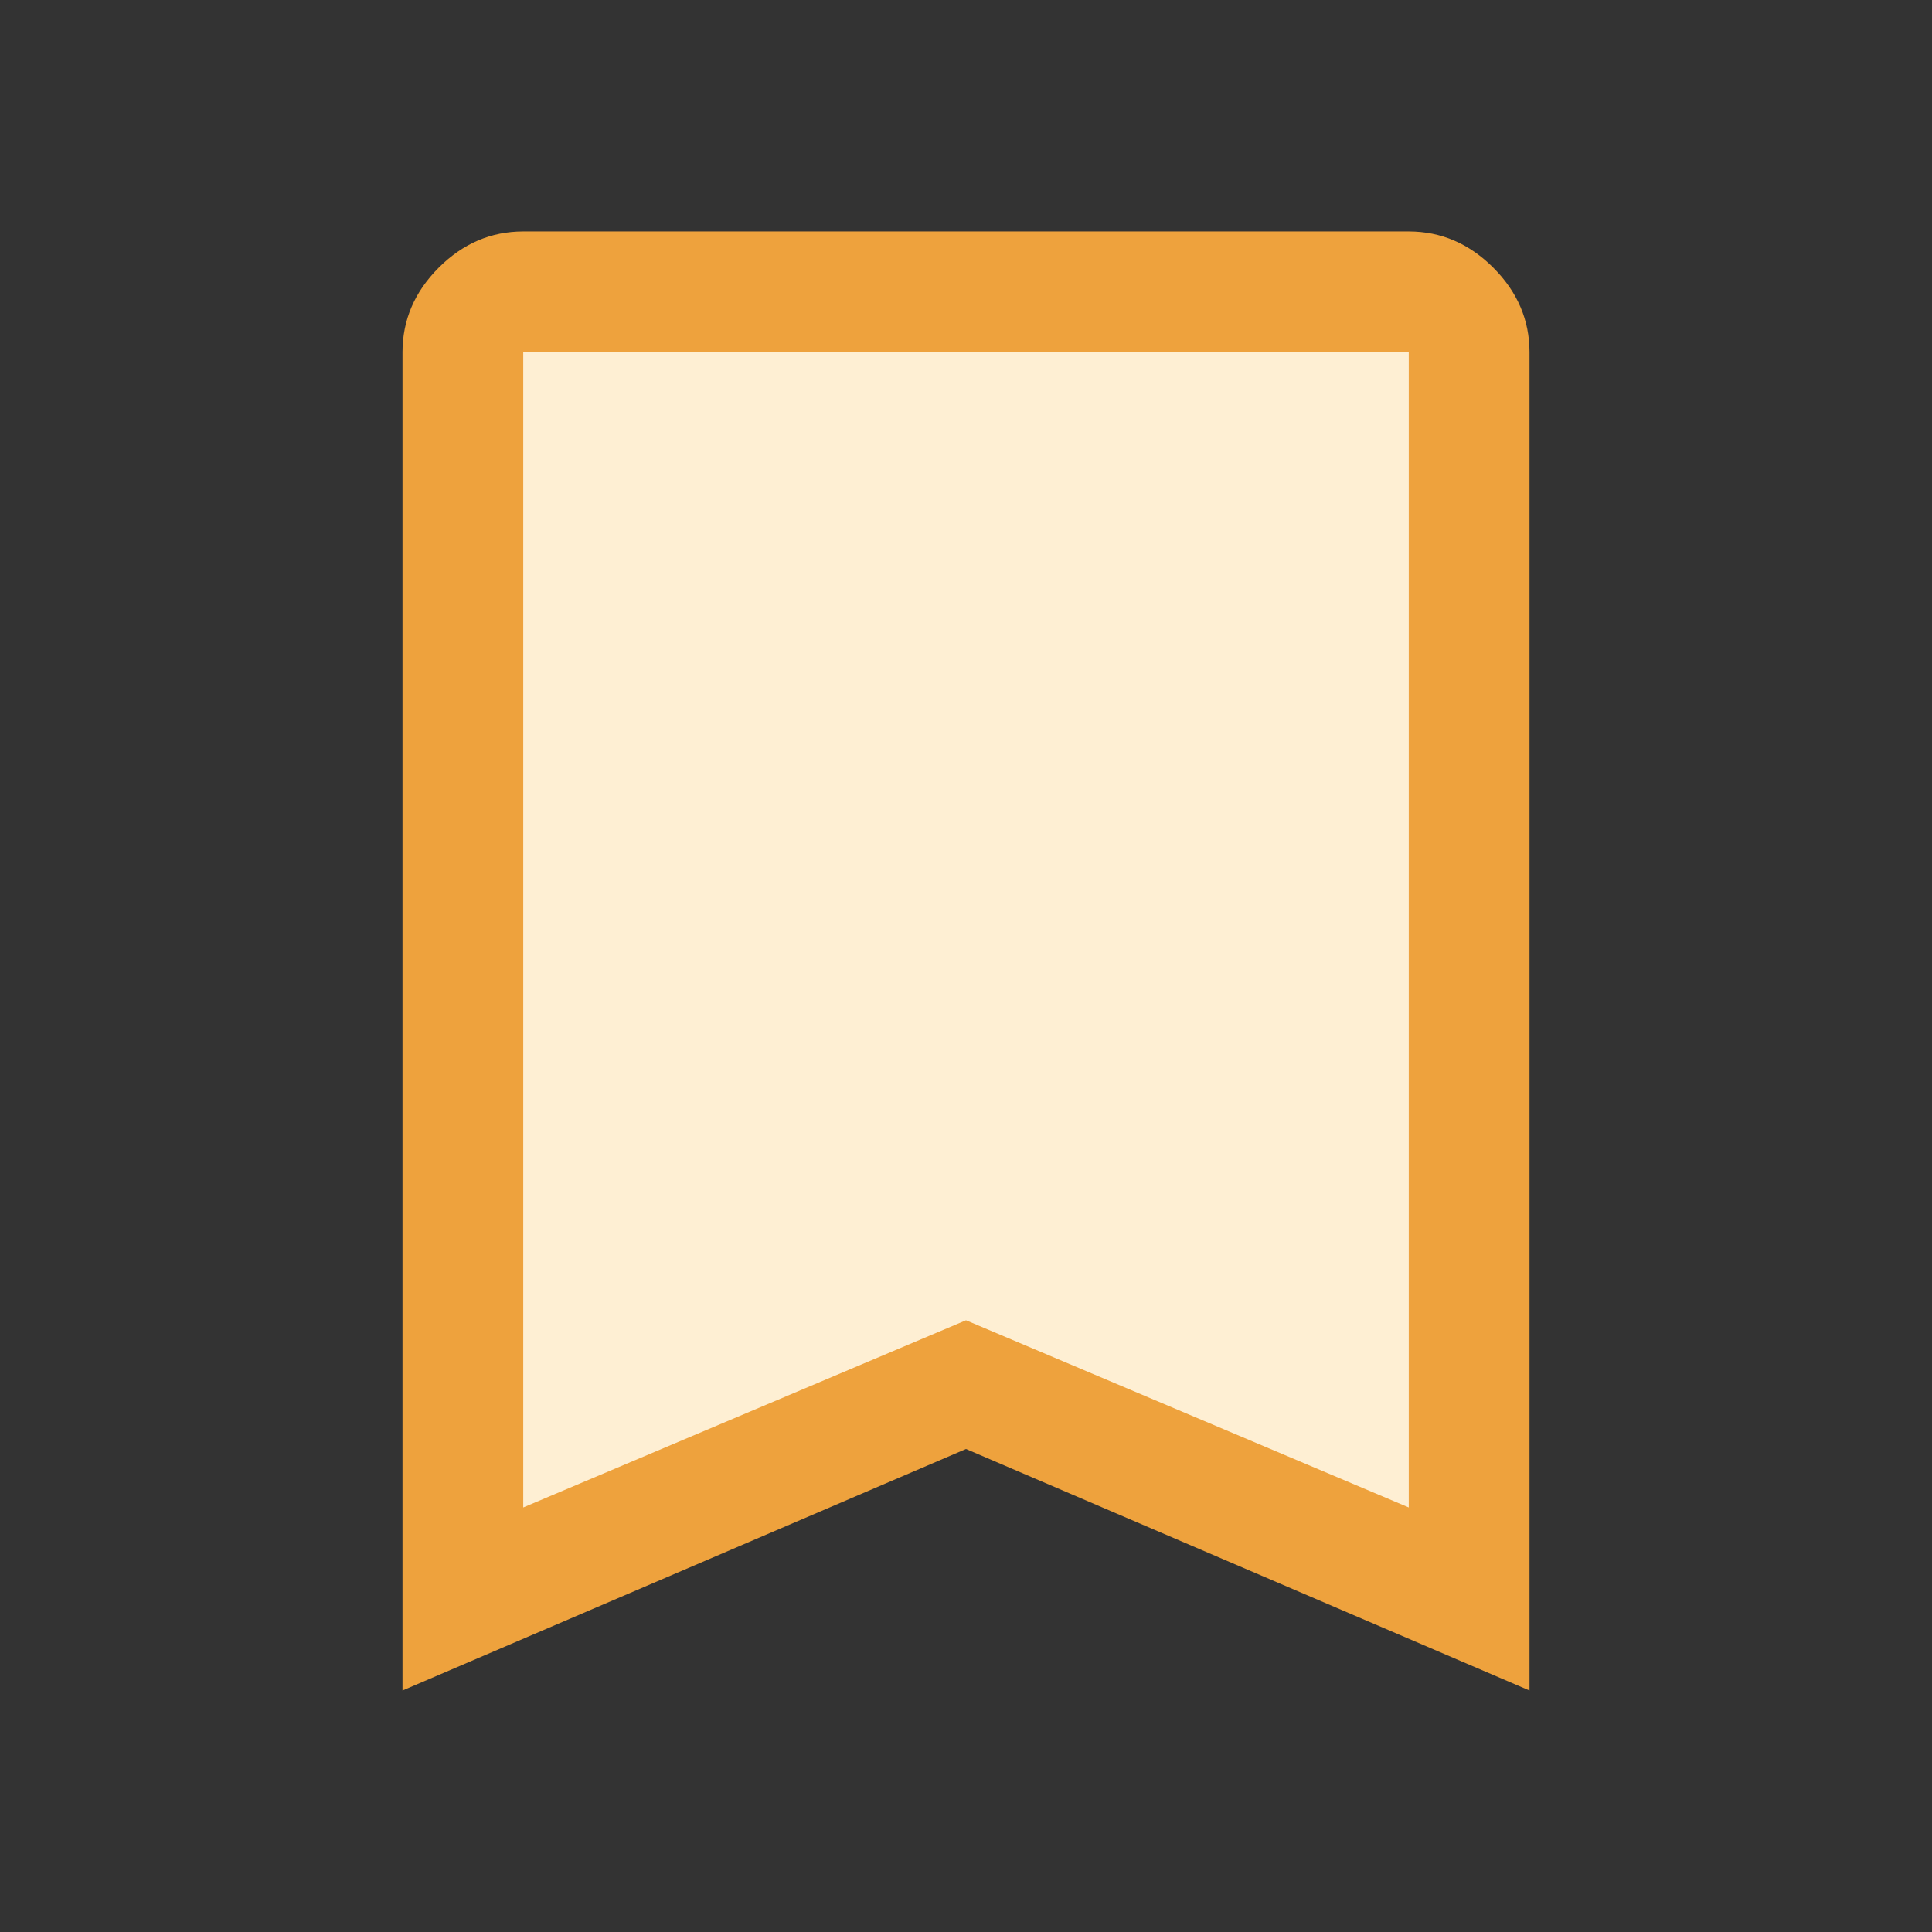 <svg width="24" height="24" viewBox="0 0 24 24" fill="none" xmlns="http://www.w3.org/2000/svg">
<rect x="0" y="0" width="24" height="24" fill="#333333" stroke="none"/>
<path d="M6 19.5V4H18L18.5 20L12 17L6 19.5Z" fill="#FEEFD3"/>
<path d="M5 21V4.375C5 3.975 5.15 3.625 5.45 3.325C5.75 3.025 6.1 2.875 6.5 2.875H17.5C17.9 2.875 18.25 3.025 18.55 3.325C18.85 3.625 19 3.975 19 4.375V21L12 18L5 21ZM6.5 18.726L12 16.401L17.5 18.726V4.375H6.5V18.726ZM6.5 4.375H17.5H12H6.5Z" fill="#EEA23D"/>
</svg>
